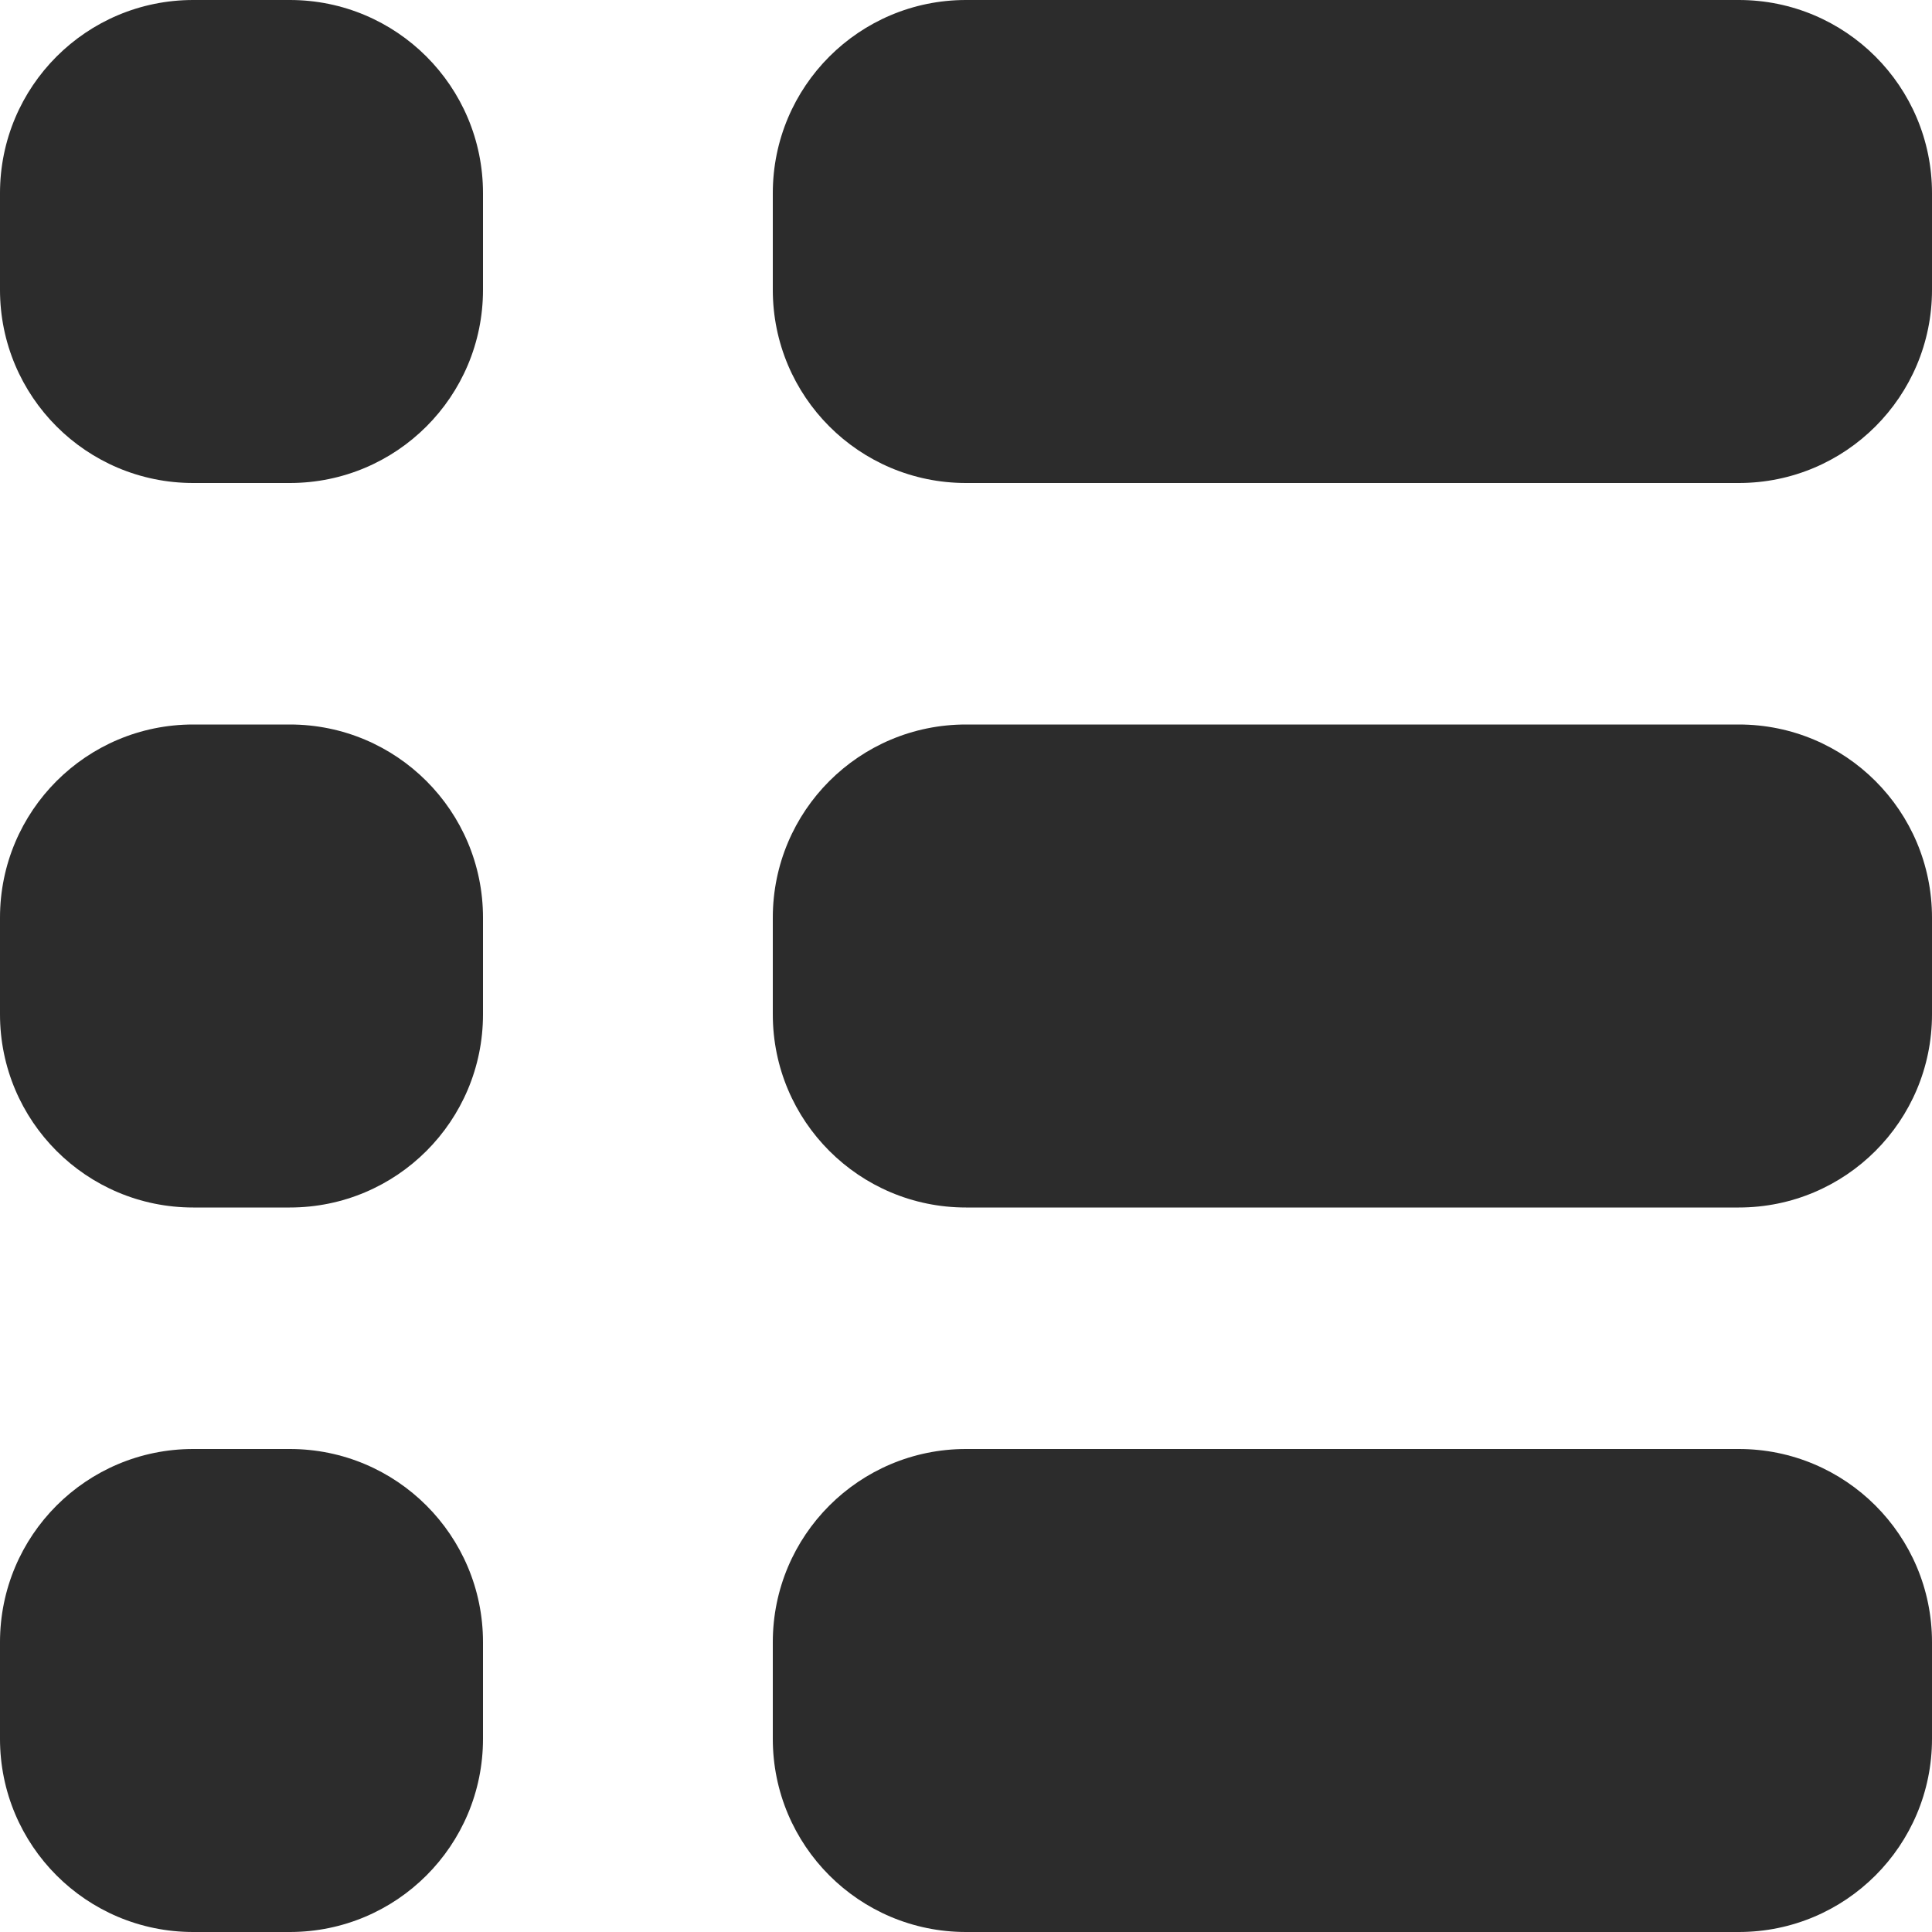<?xml version="1.0" standalone="no"?><!DOCTYPE svg PUBLIC "-//W3C//DTD SVG 1.1//EN" "http://www.w3.org/Graphics/SVG/1.1/DTD/svg11.dtd"><svg t="1600335211518" class="icon" viewBox="0 0 1024 1024" version="1.1" xmlns="http://www.w3.org/2000/svg" p-id="1033" xmlns:xlink="http://www.w3.org/1999/xlink" width="200" height="200"><defs><style type="text/css"></style></defs><path d="M921.6 0H512c-56.6 0-102.4 45.8-102.4 102.4v51.2c0 56.6 45.8 102.4 102.4 102.4h409.6c56.6 0 102.4-45.8 102.4-102.4v-51.2C1024 45.8 978.2 0 921.6 0zM153.6 0h-51.2C45.8 0 0 45.8 0 102.4v51.2C0 210.2 45.8 256 102.4 256h51.2c56.6 0 102.4-45.8 102.4-102.4v-51.2C256 45.8 210.2 0 153.6 0zM921.6 384H512c-56.6 0-102.4 45.8-102.4 102.4v51.2c0 56.6 45.8 102.4 102.4 102.4h409.6c56.6 0 102.4-45.8 102.4-102.4v-51.2c0-56.6-45.8-102.4-102.4-102.4zM153.6 384h-51.2C45.8 384 0 429.8 0 486.4v51.2C0 594.2 45.8 640 102.4 640h51.2c56.6 0 102.4-45.8 102.4-102.4v-51.2c0-56.6-45.8-102.4-102.4-102.4zM921.6 768H512c-56.6 0-102.4 45.8-102.4 102.4v51.2c0 56.6 45.8 102.4 102.4 102.4h409.6c56.6 0 102.4-45.8 102.4-102.4v-51.2c0-56.6-45.8-102.4-102.4-102.4zM153.6 768h-51.2C45.8 768 0 813.8 0 870.4v51.2C0 978.2 45.8 1024 102.4 1024h51.2c56.6 0 102.4-45.8 102.4-102.4v-51.2c0-56.6-45.8-102.4-102.4-102.4z" fill="#2c2c2c" p-id="1034"></path></svg>